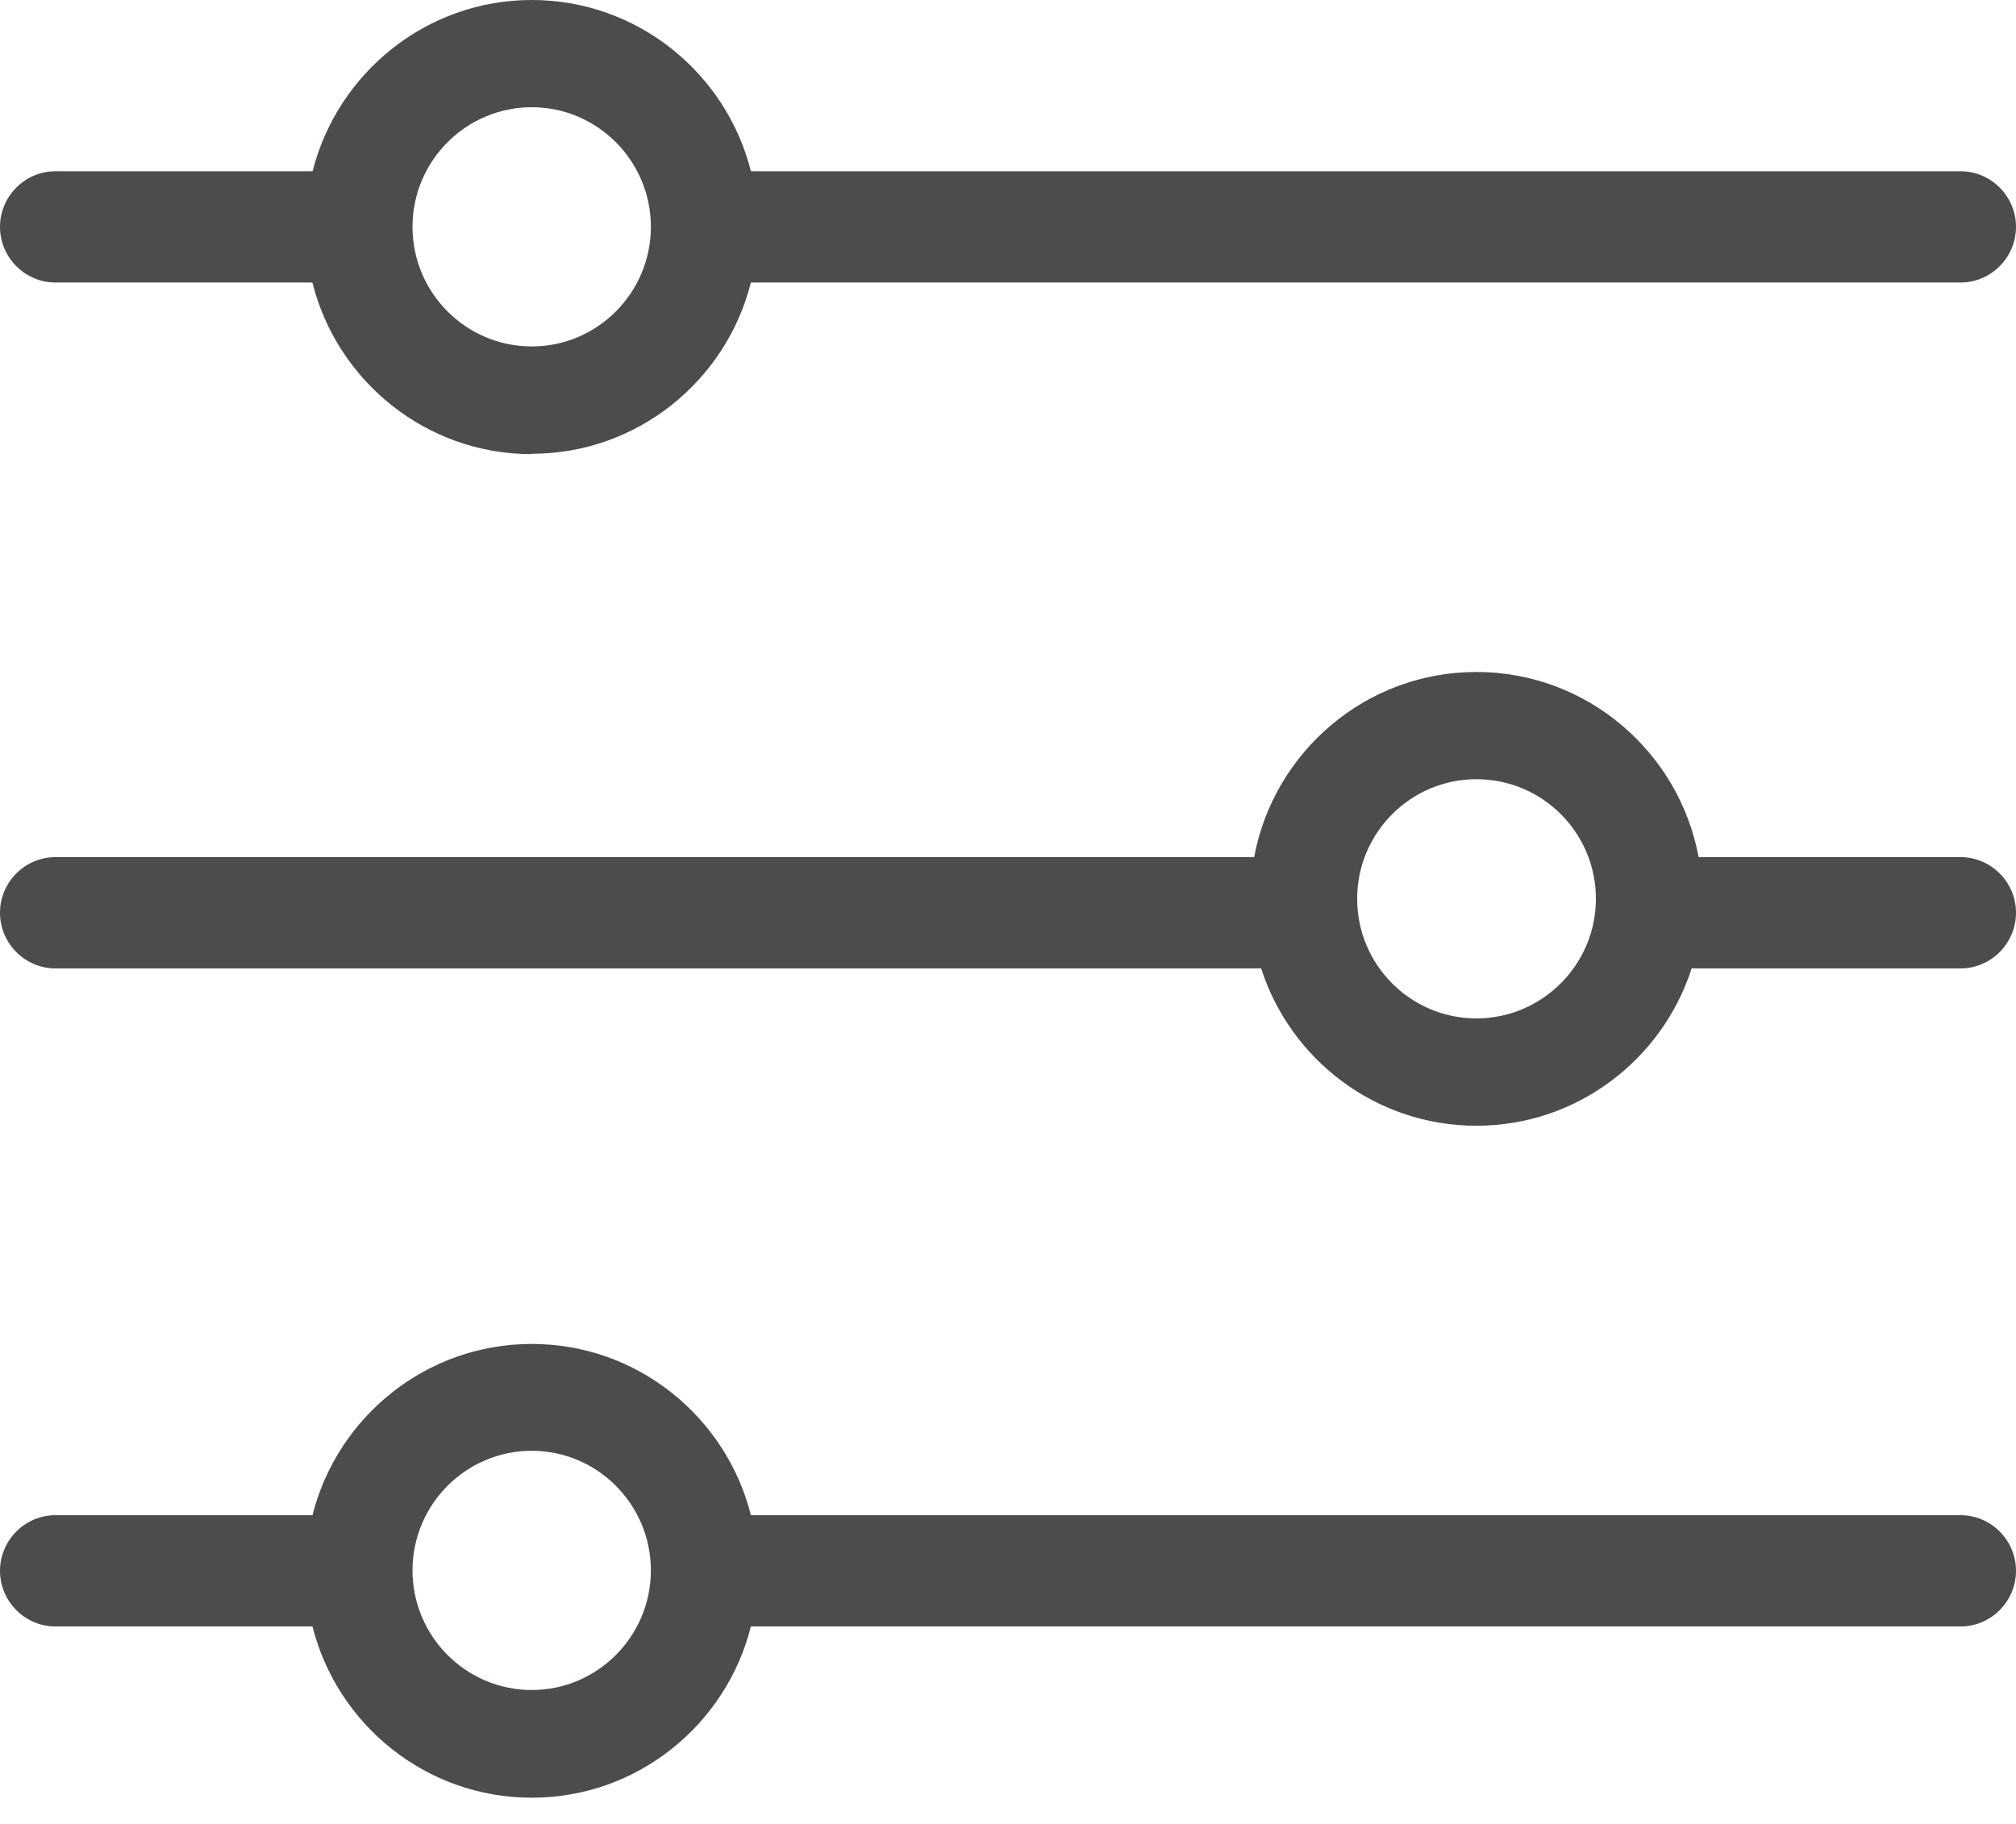 <svg width="21" height="19" viewBox="0 0 21 19" fill="none" xmlns="http://www.w3.org/2000/svg">
<path fill-rule="evenodd" clip-rule="evenodd" d="M3.256 1.784H0.577C0.26 1.784 0 2.045 0 2.363C0 2.682 0.26 2.943 0.577 2.943H3.254C3.511 3.969 4.437 4.731 5.539 4.731V4.727C6.639 4.727 7.564 3.967 7.822 2.943H20.423C20.74 2.943 21 2.682 21 2.363C21 2.045 20.74 1.784 20.423 1.784H7.822C7.564 0.76 6.639 0 5.539 0C4.44 0 3.516 0.761 3.256 1.784ZM5.539 1.117C4.854 1.117 4.297 1.676 4.297 2.363C4.297 3.05 4.854 3.609 5.539 3.609C6.223 3.609 6.78 3.05 6.78 2.363C6.78 1.676 6.223 1.117 5.539 1.117ZM13.064 8.929H0.577C0.26 8.929 0 9.189 0 9.508C0 9.827 0.26 10.088 0.577 10.088H13.137C13.442 11.038 14.331 11.727 15.379 11.727C16.426 11.727 17.316 11.038 17.621 10.088H20.423C20.74 10.088 21 9.827 21 9.508C21 9.189 20.74 8.929 20.423 8.929H17.694C17.49 7.832 16.53 7 15.379 7C14.228 7 13.268 7.832 13.064 8.929ZM15.379 8.117C14.694 8.117 14.137 8.676 14.137 9.363C14.137 10.05 14.694 10.609 15.379 10.609C16.063 10.609 16.624 10.05 16.624 9.363C16.624 8.676 16.068 8.117 15.379 8.117ZM0.577 15.784H3.255C3.513 14.76 4.439 14 5.539 14C6.639 14 7.564 14.76 7.822 15.784H20.423C20.74 15.784 21 16.045 21 16.363C21 16.682 20.74 16.943 20.423 16.943H7.822C7.564 17.967 6.639 18.727 5.539 18.727C4.439 18.727 3.513 17.967 3.255 16.943H0.577C0.26 16.943 0 16.682 0 16.363C0 16.045 0.26 15.784 0.577 15.784ZM4.297 16.359C4.297 15.672 4.854 15.113 5.539 15.113C6.223 15.113 6.78 15.672 6.78 16.359C6.78 17.046 6.223 17.605 5.539 17.605C4.854 17.605 4.297 17.046 4.297 16.359Z" fill="#4D4C4C"/>
</svg>
